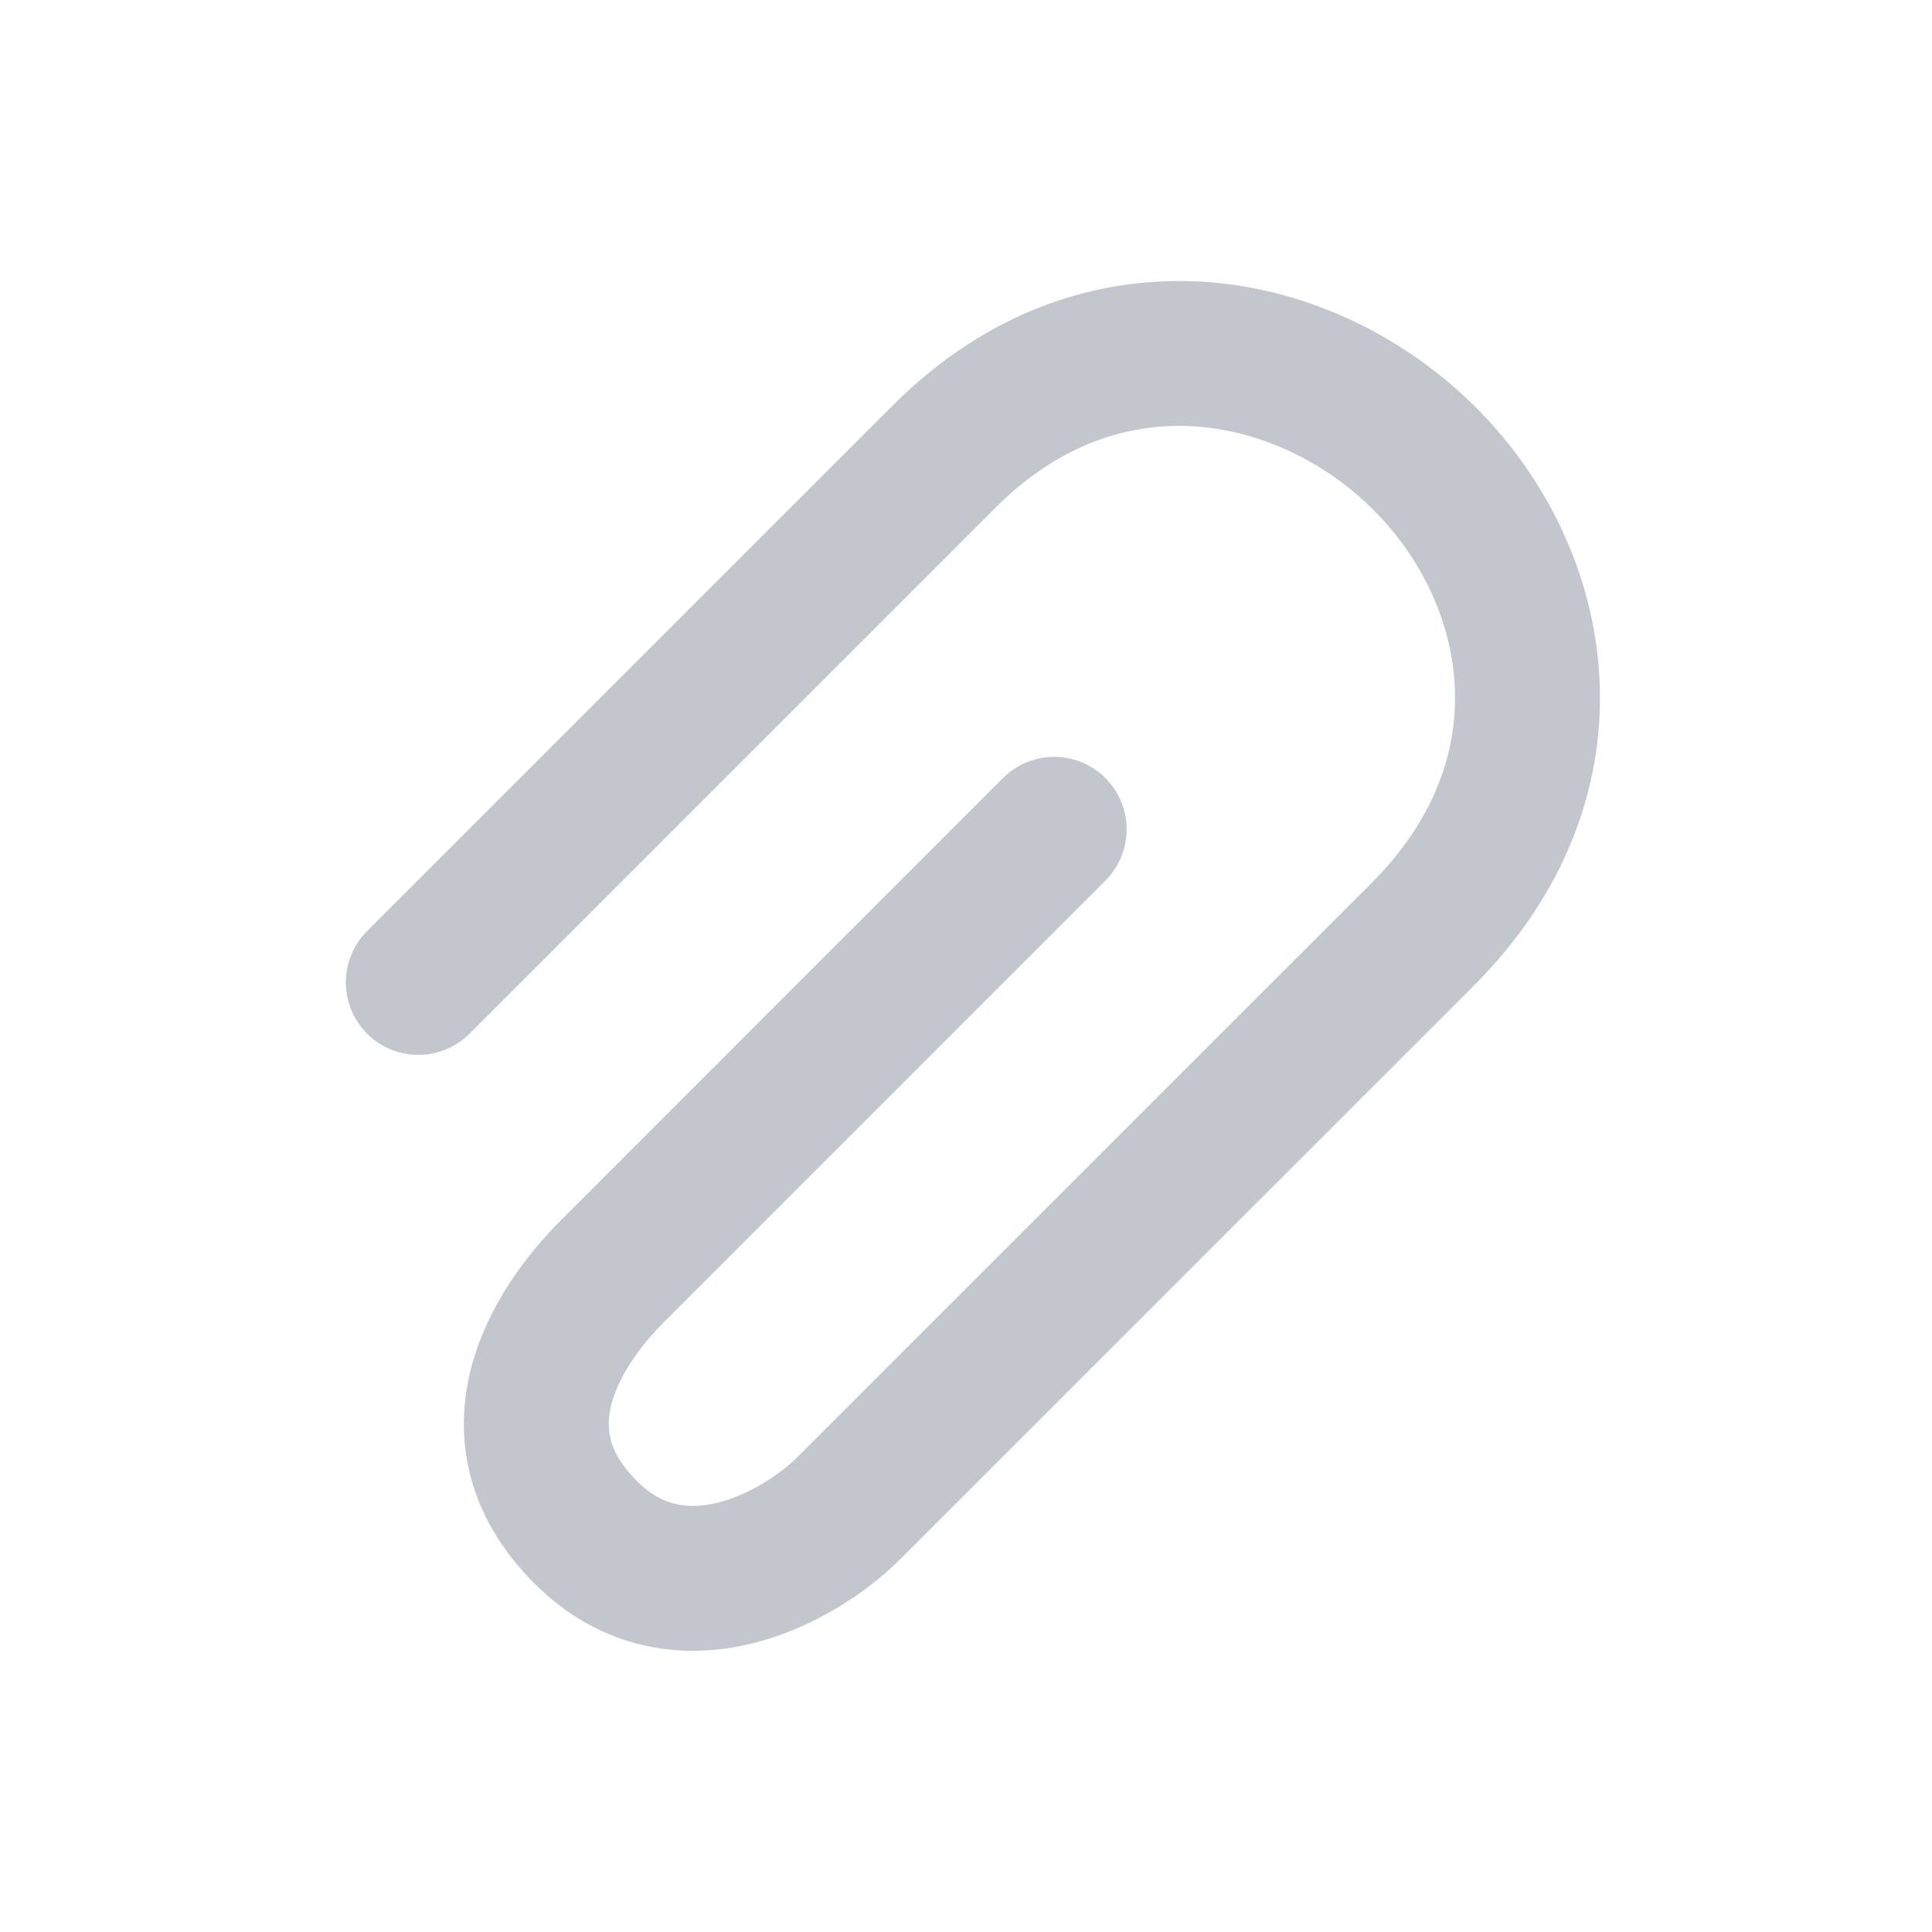 <svg width="20" height="20" viewBox="0 0 20 20" fill="none" xmlns="http://www.w3.org/2000/svg">
<path d="M4.33 10.17C4.33 10.17 7.3 7.2 9.775 4.725C11.418 3.082 13.537 3.537 14.749 4.749C15.962 5.962 16.368 8.031 14.725 9.675C12.559 11.84 10.641 13.758 8.785 15.614C8.29 16.109 7.029 16.828 6.063 15.862C5.004 14.803 5.84 13.659 6.335 13.164C8.191 11.308 10.913 8.585 10.913 8.585" stroke="#C3C6CD" stroke-width="1.5" stroke-linecap="round"/>
</svg>
